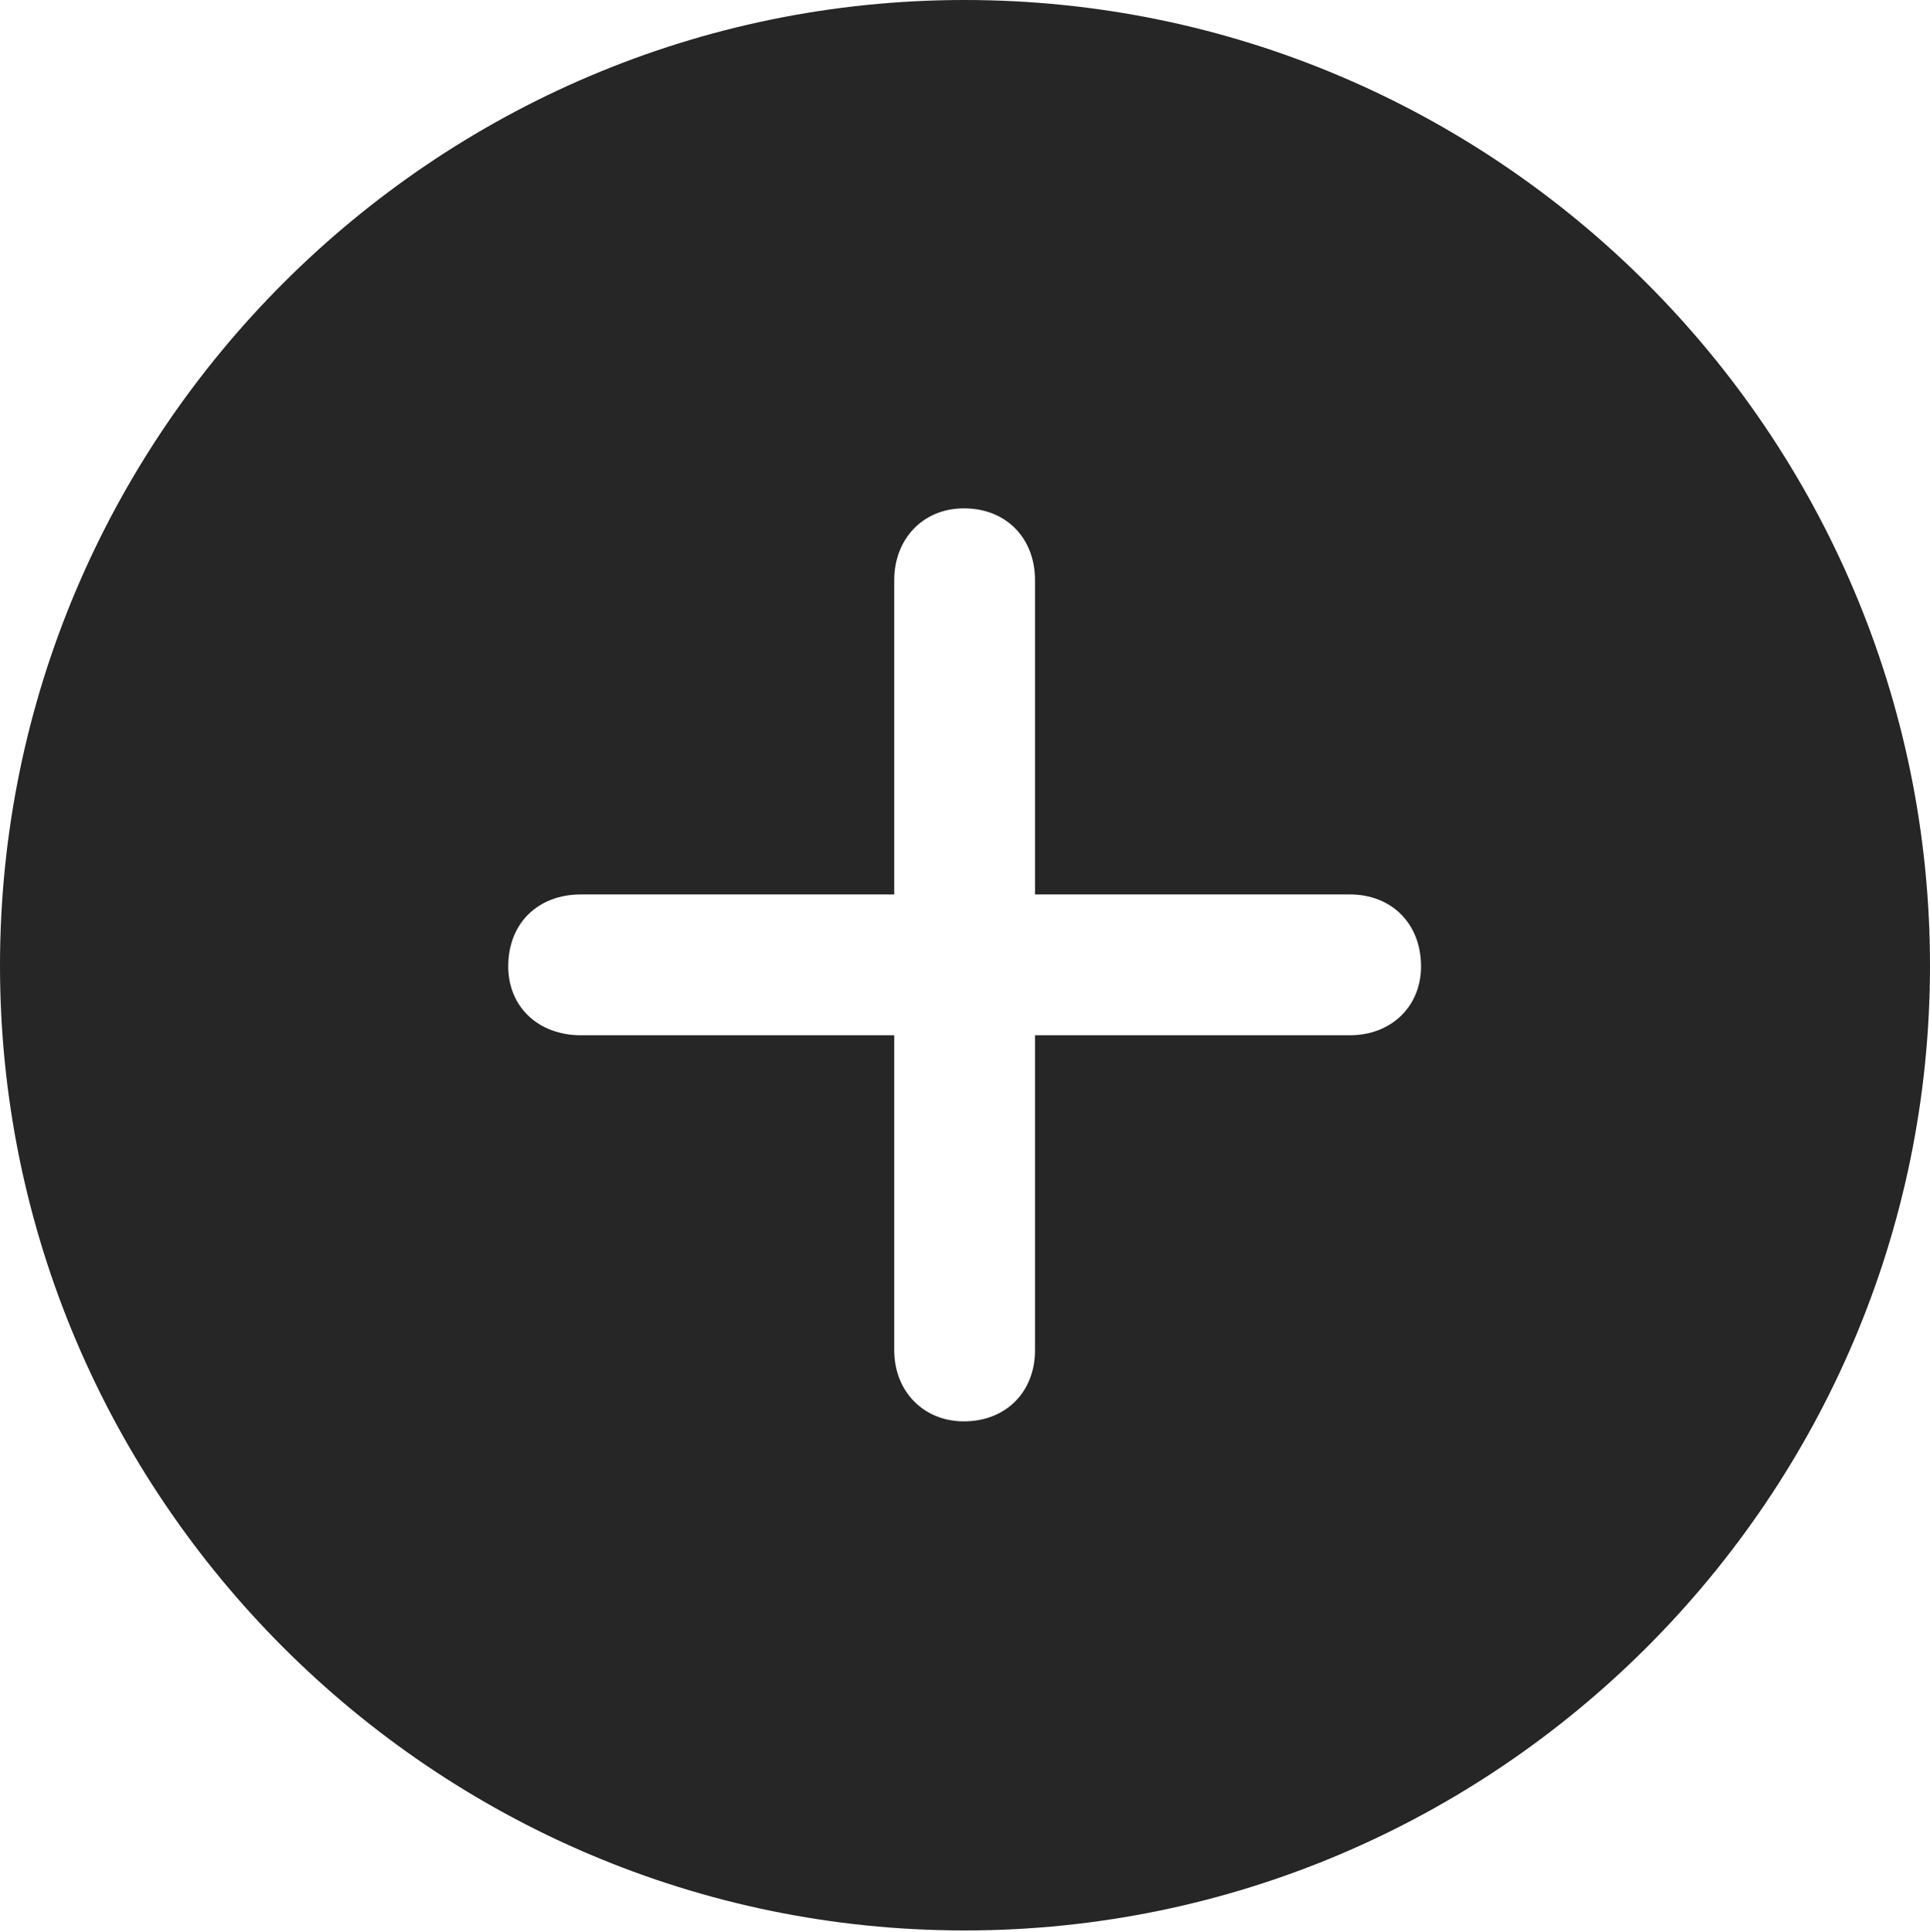 <?xml version="1.0" encoding="UTF-8"?>
<!--Generator: Apple Native CoreSVG 326-->
<!DOCTYPE svg
PUBLIC "-//W3C//DTD SVG 1.1//EN"
       "http://www.w3.org/Graphics/SVG/1.1/DTD/svg11.dtd">
<svg version="1.1" xmlns="http://www.w3.org/2000/svg" xmlns:xlink="http://www.w3.org/1999/xlink" viewBox="0 0 651.25 651.75">
 <g>
  <rect height="651.75" opacity="0" width="651.25" x="0" y="0"/>
  <path d="M651.25 325.75C651.25 505 505 651.25 325.5 651.25C146.25 651.25 0 505 0 325.75C0 146.25 146.25 0 325.5 0C505 0 651.25 146.25 651.25 325.75ZM301.75 195.75L301.75 301.75L196 301.75C181.5 301.75 171.5 311.5 171.5 326C171.5 339.75 181.75 349.25 196 349.25L301.75 349.25L301.75 455.5C301.75 469.25 311.5 479.5 325.25 479.5C339.5 479.5 349.25 469.5 349.25 455.5L349.25 349.25L455.5 349.25C469.25 349.25 479.5 339.75 479.5 326C479.5 311.5 469.5 301.75 455.5 301.75L349.25 301.75L349.25 195.75C349.25 181.5 339.5 171.5 325.25 171.5C311.5 171.5 301.75 181.75 301.75 195.75Z" fill="black" fill-opacity="0.85"/>
 </g>
</svg>
